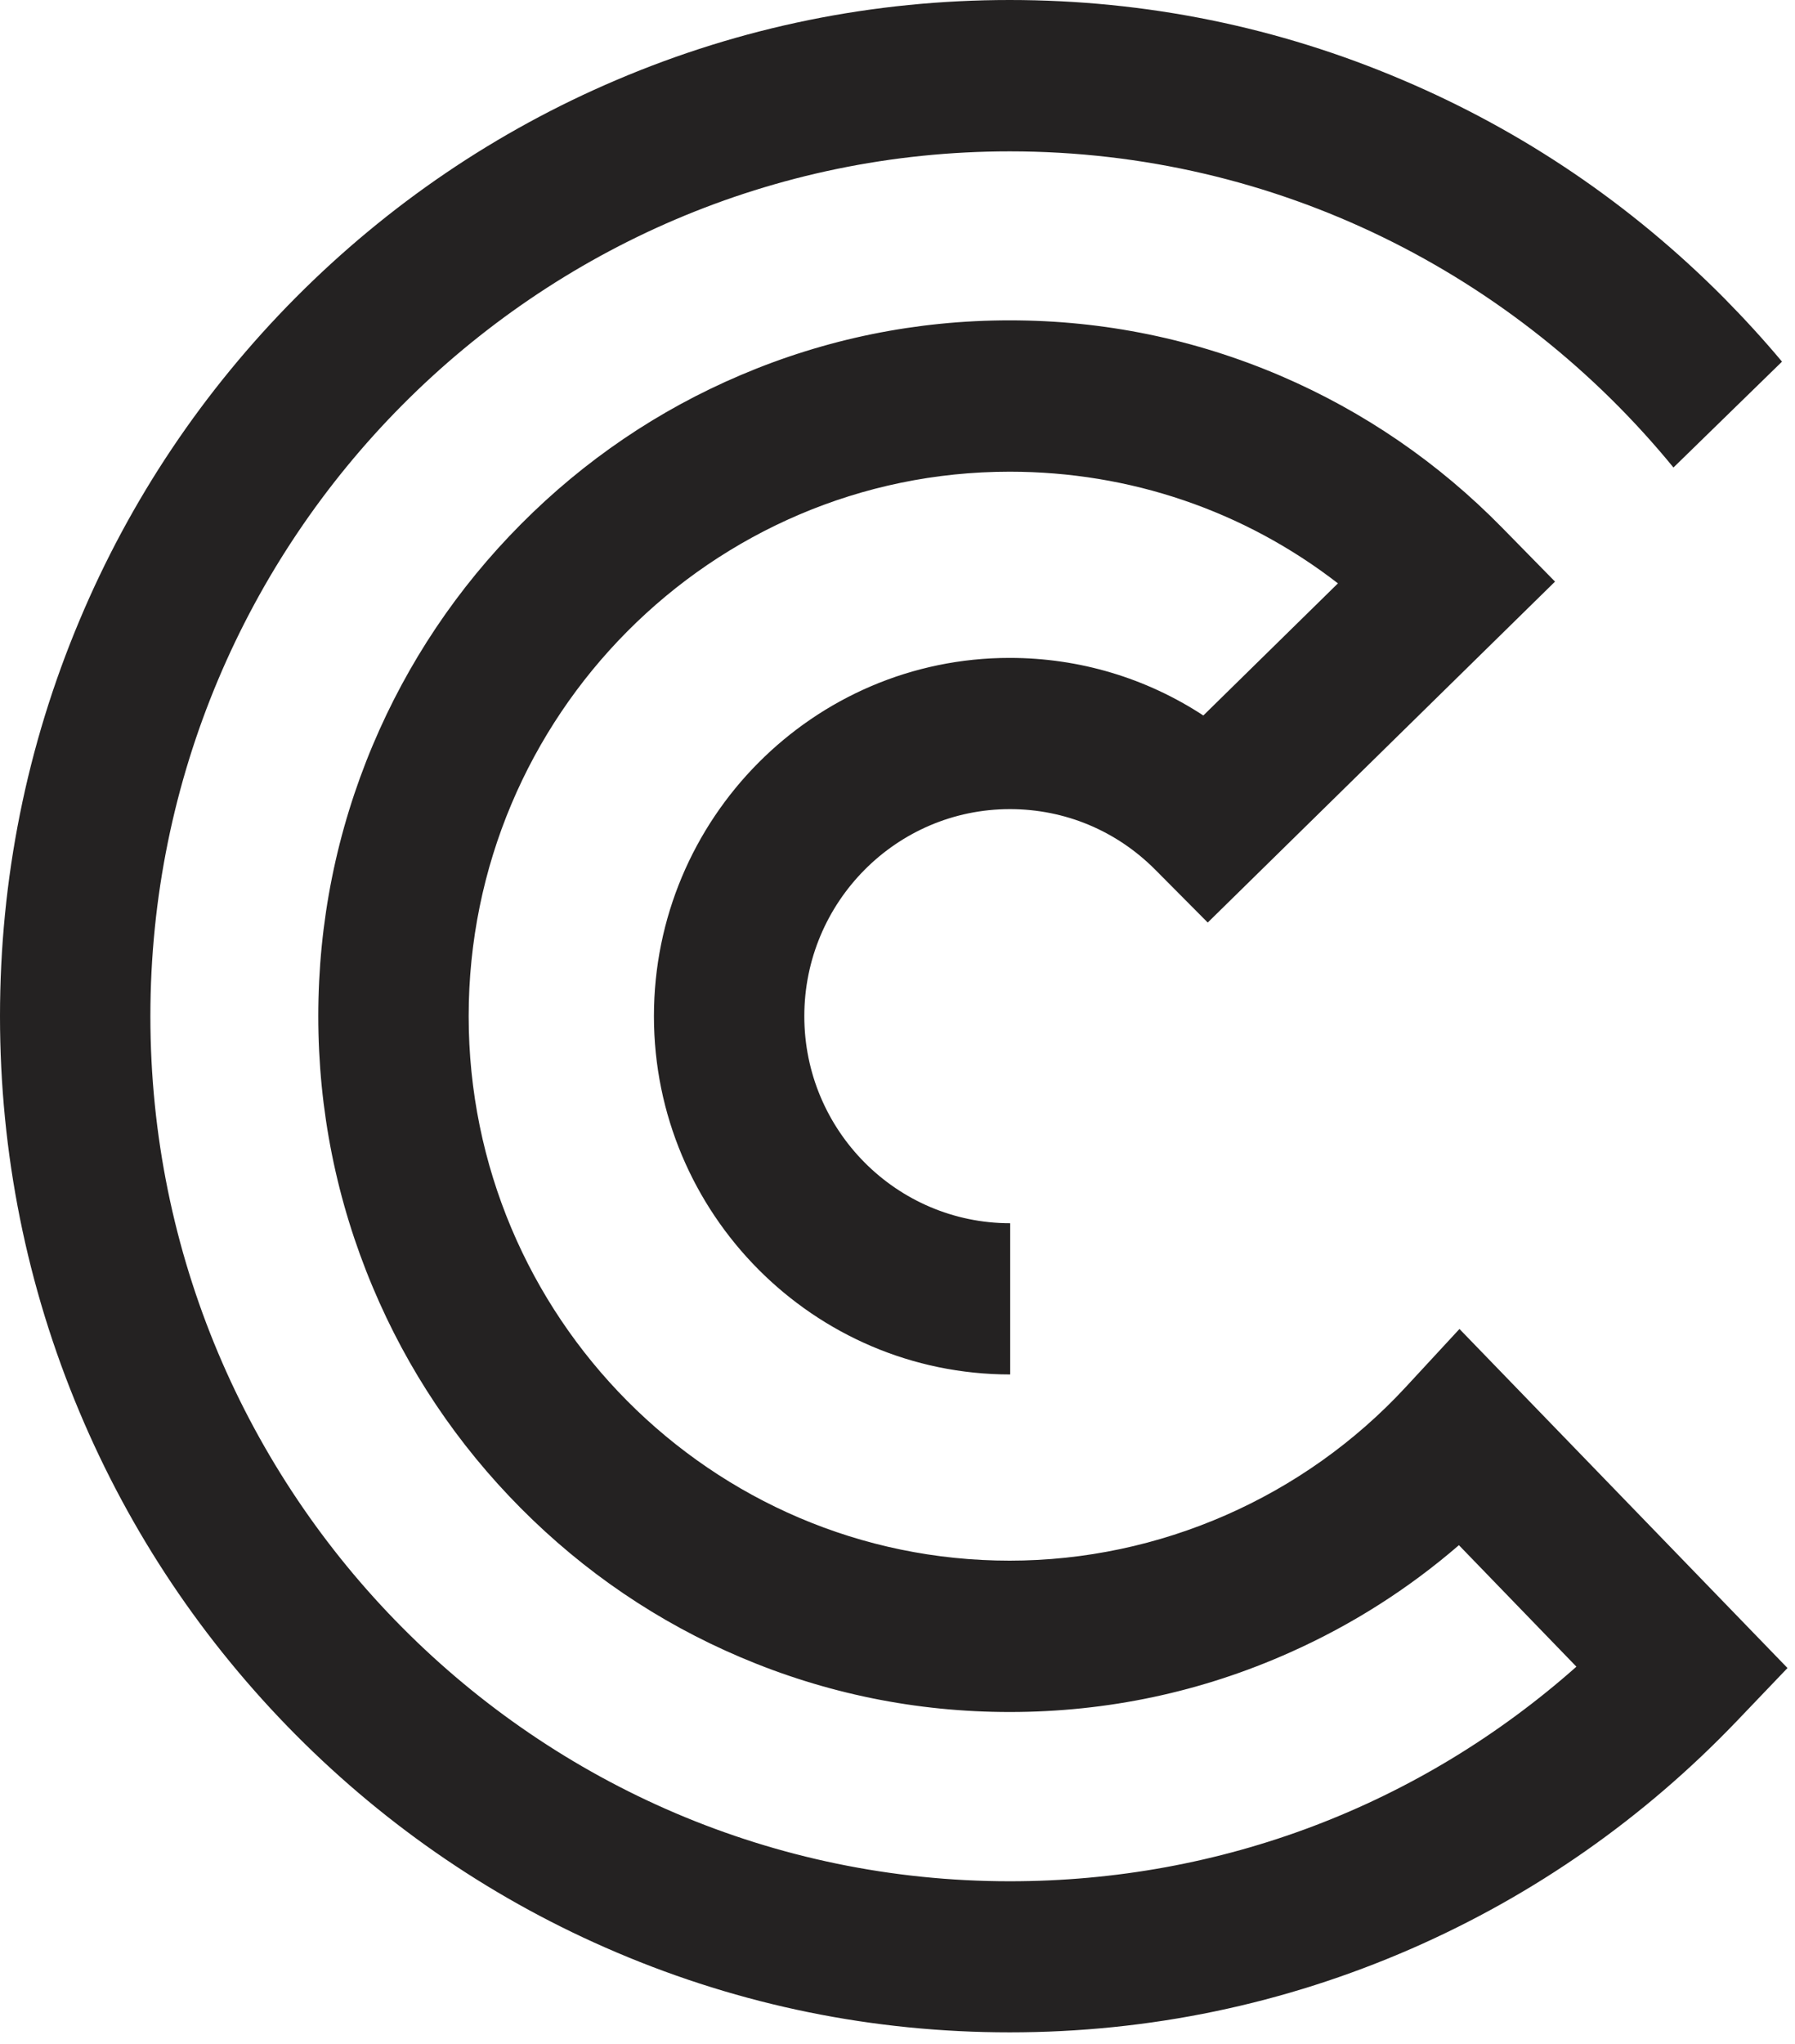 <svg width="94" height="107" viewBox="0 0 94 107" fill="none" xmlns="http://www.w3.org/2000/svg">
<path d="M76.429 69.576L73.614 72.619C68.273 78.395 60.713 81.705 52.873 81.705C37.248 81.705 24.543 68.914 24.543 53.2C24.543 37.486 37.255 24.695 52.873 24.695C59.18 24.695 65.158 26.744 70.065 30.541L63.016 37.458C60.027 35.499 56.527 34.443 52.873 34.443C42.596 34.443 34.245 42.86 34.245 53.2C34.245 63.54 42.61 71.957 52.901 71.957V64.04C46.95 64.04 42.12 59.18 42.12 53.2C42.12 47.227 46.943 42.36 52.887 42.36C55.764 42.36 58.466 43.487 60.503 45.537L63.247 48.298L81.433 30.449L78.655 27.618C75.323 24.223 71.43 21.553 67.09 19.687C62.589 17.757 57.808 16.771 52.88 16.771C47.993 16.771 43.254 17.736 38.788 19.637C34.476 21.469 30.605 24.096 27.28 27.442C23.955 30.787 21.344 34.682 19.517 39.021C17.627 43.515 16.668 48.284 16.668 53.2C16.668 58.116 17.627 62.885 19.517 67.379C21.337 71.718 23.948 75.613 27.273 78.958C30.598 82.304 34.469 84.931 38.781 86.763C43.247 88.664 47.986 89.629 52.873 89.629C57.99 89.629 62.932 88.58 67.573 86.502C70.793 85.065 73.748 83.185 76.4 80.895L82.553 87.256C74.349 94.525 63.947 98.49 52.88 98.49C28.064 98.49 7.875 78.177 7.875 53.207C7.875 28.238 28.064 7.924 52.88 7.924C66.866 7.924 79.376 14.376 87.635 24.476L93.32 18.933C92.354 17.778 91.332 16.665 90.268 15.587C85.417 10.706 79.761 6.867 73.46 4.191C66.936 1.409 60.013 0 52.873 0C45.739 0 38.809 1.409 32.292 4.184C25.999 6.86 20.343 10.699 15.485 15.58C10.633 20.469 6.818 26.153 4.158 32.492C1.4 39.05 0 46.023 0 53.2C0 60.377 1.4 67.351 4.158 73.908C6.818 80.24 10.633 85.931 15.485 90.82C20.336 95.701 25.992 99.539 32.292 102.216C38.816 104.991 45.739 106.4 52.873 106.4C60.188 106.4 67.272 104.921 73.93 102.012C80.355 99.202 86.089 95.187 90.968 90.087L93.607 87.326L76.429 69.576Z" fill="#242222"/>
</svg>
